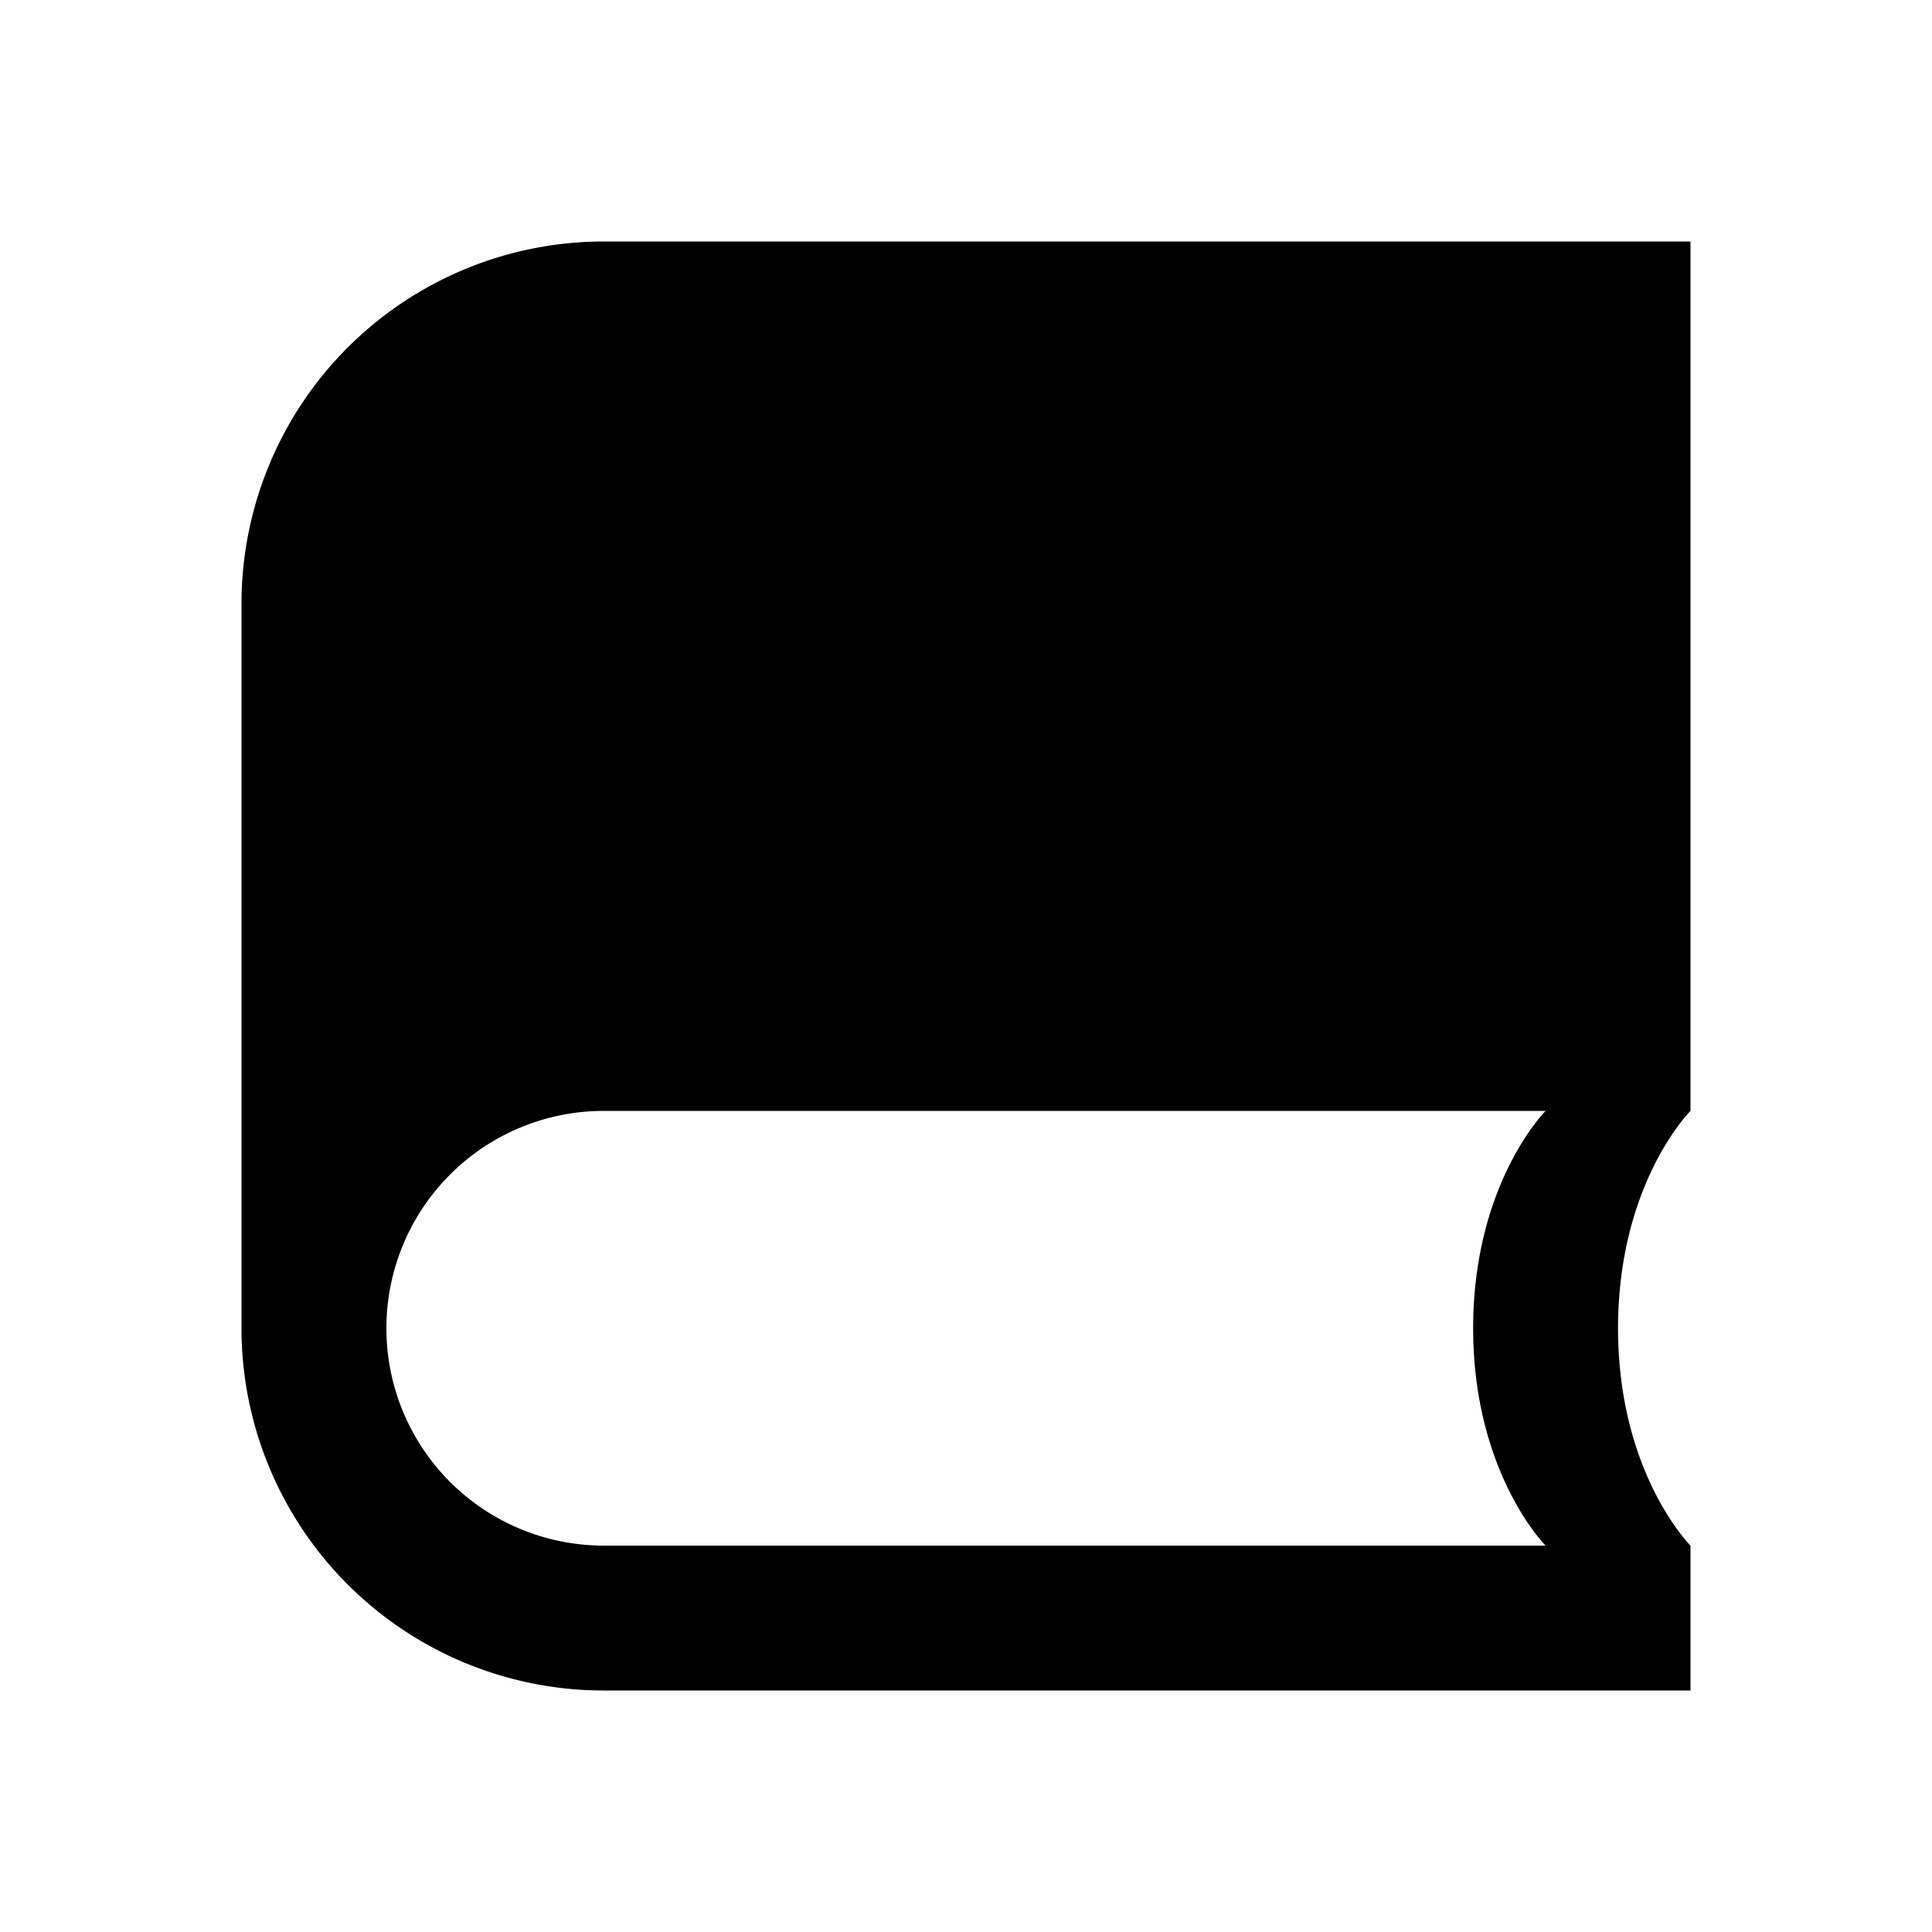 <svg xmlns="http://www.w3.org/2000/svg" viewBox="0 0 24 24"><path d="M7.5 3A4.5 4.5 0 0 0 3 7.5v9A4.5 4.5 0 0 0 7.5 21H21v-1.8s-.9-.897-.9-2.7c0-1.803.9-2.7.9-2.7V3H7.5Zm11.7 16.2H7.5a2.7 2.7 0 1 1 0-5.4h11.7s-.9.9-.9 2.7c0 1.8.9 2.7.9 2.7Z"/></svg>
